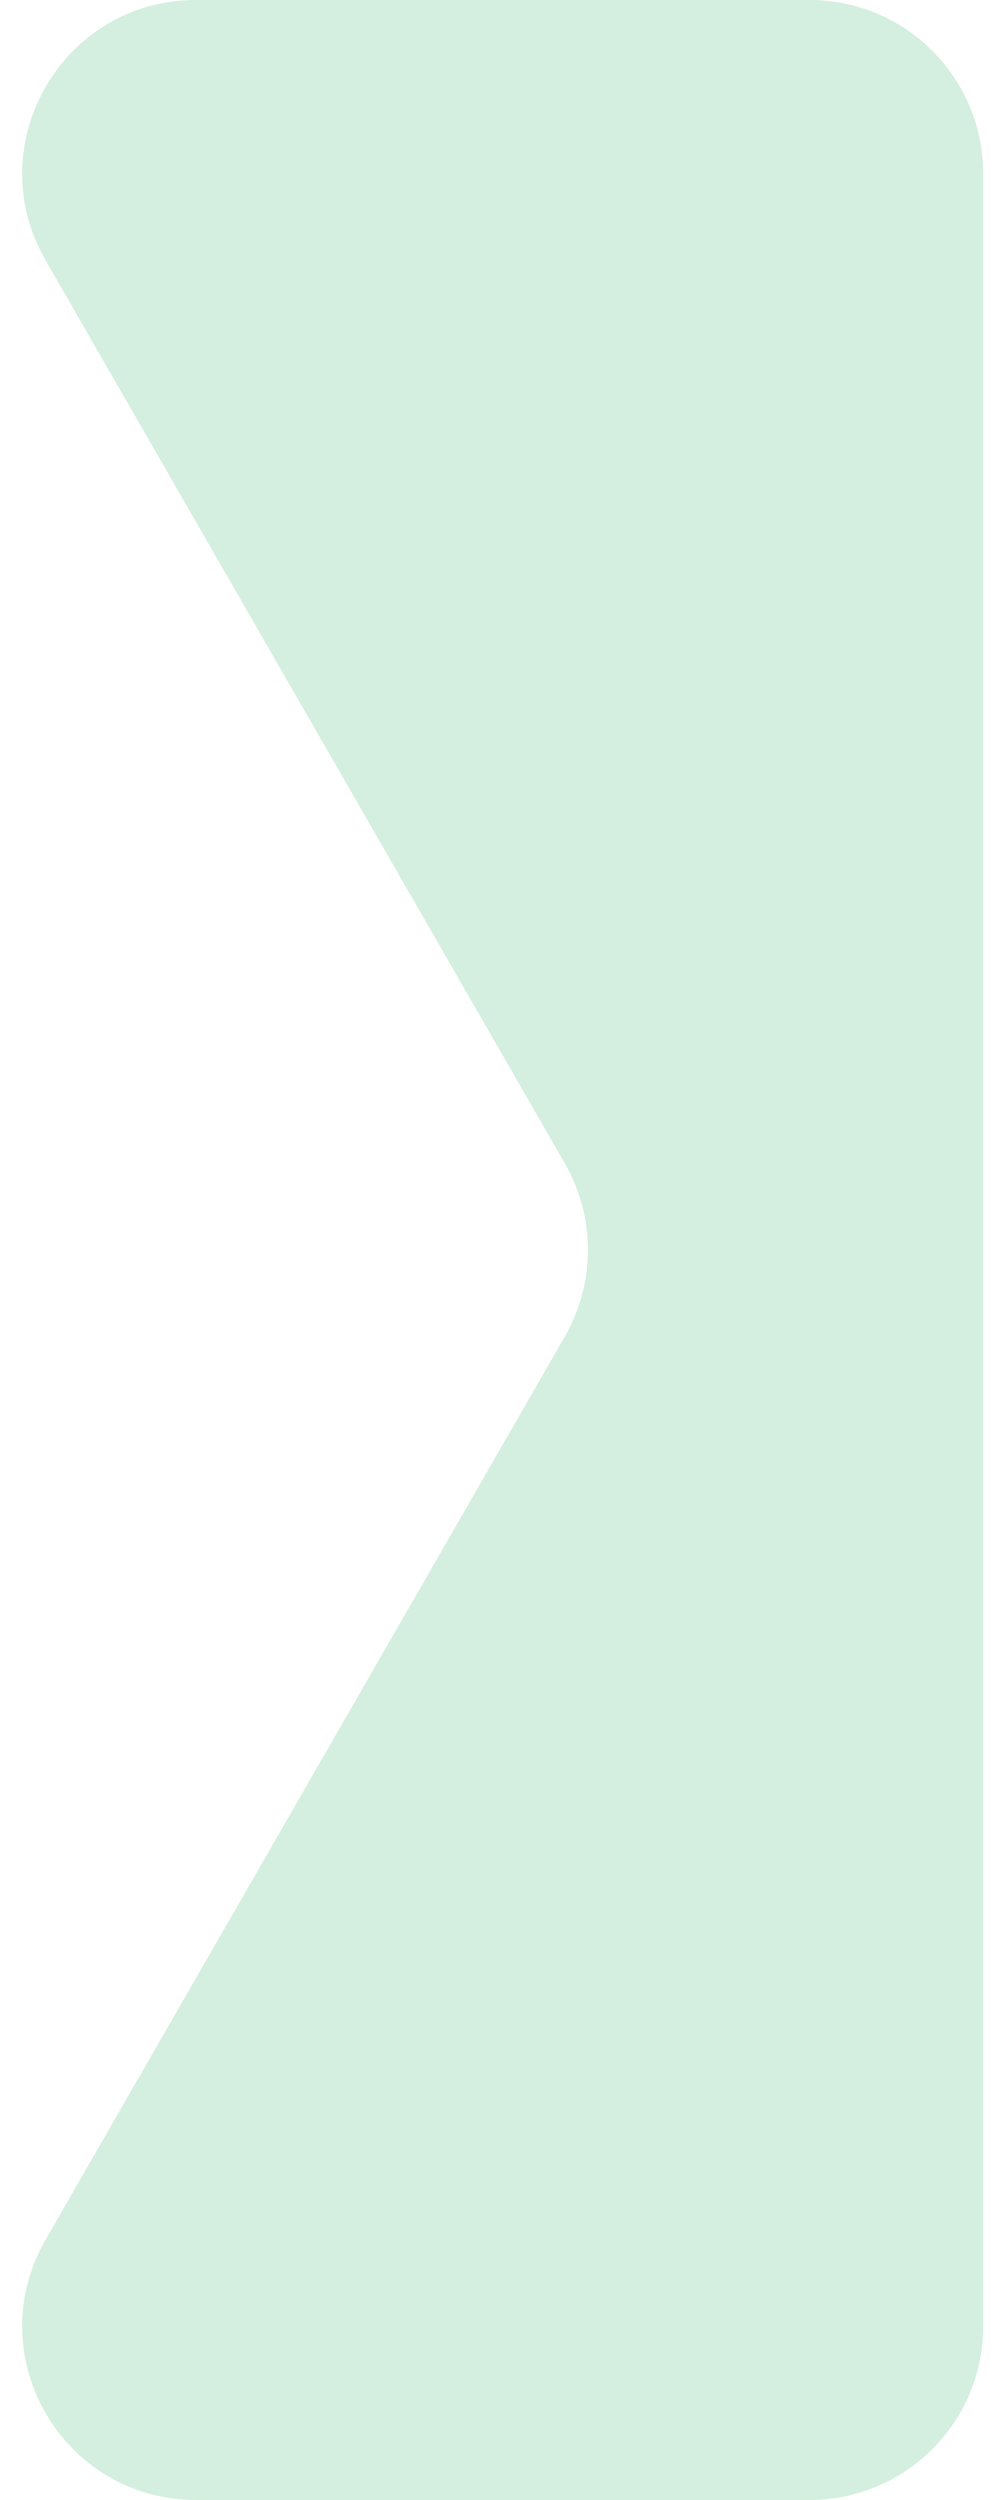 <svg width="29" height="72" viewBox="0 0 29 72" fill="none" xmlns="http://www.w3.org/2000/svg">
<path d="M1.312 7.494C-0.606 4.161 1.8 0 5.646 0H23.342C26.103 0 28.342 2.239 28.342 5V36V67C28.342 69.761 26.103 72 23.342 72H5.646C1.8 72 -0.606 67.84 1.312 64.506L16.282 38.494C17.17 36.95 17.17 35.05 16.282 33.506L1.312 7.494Z" fill="#D4EFDF"/>
</svg>
